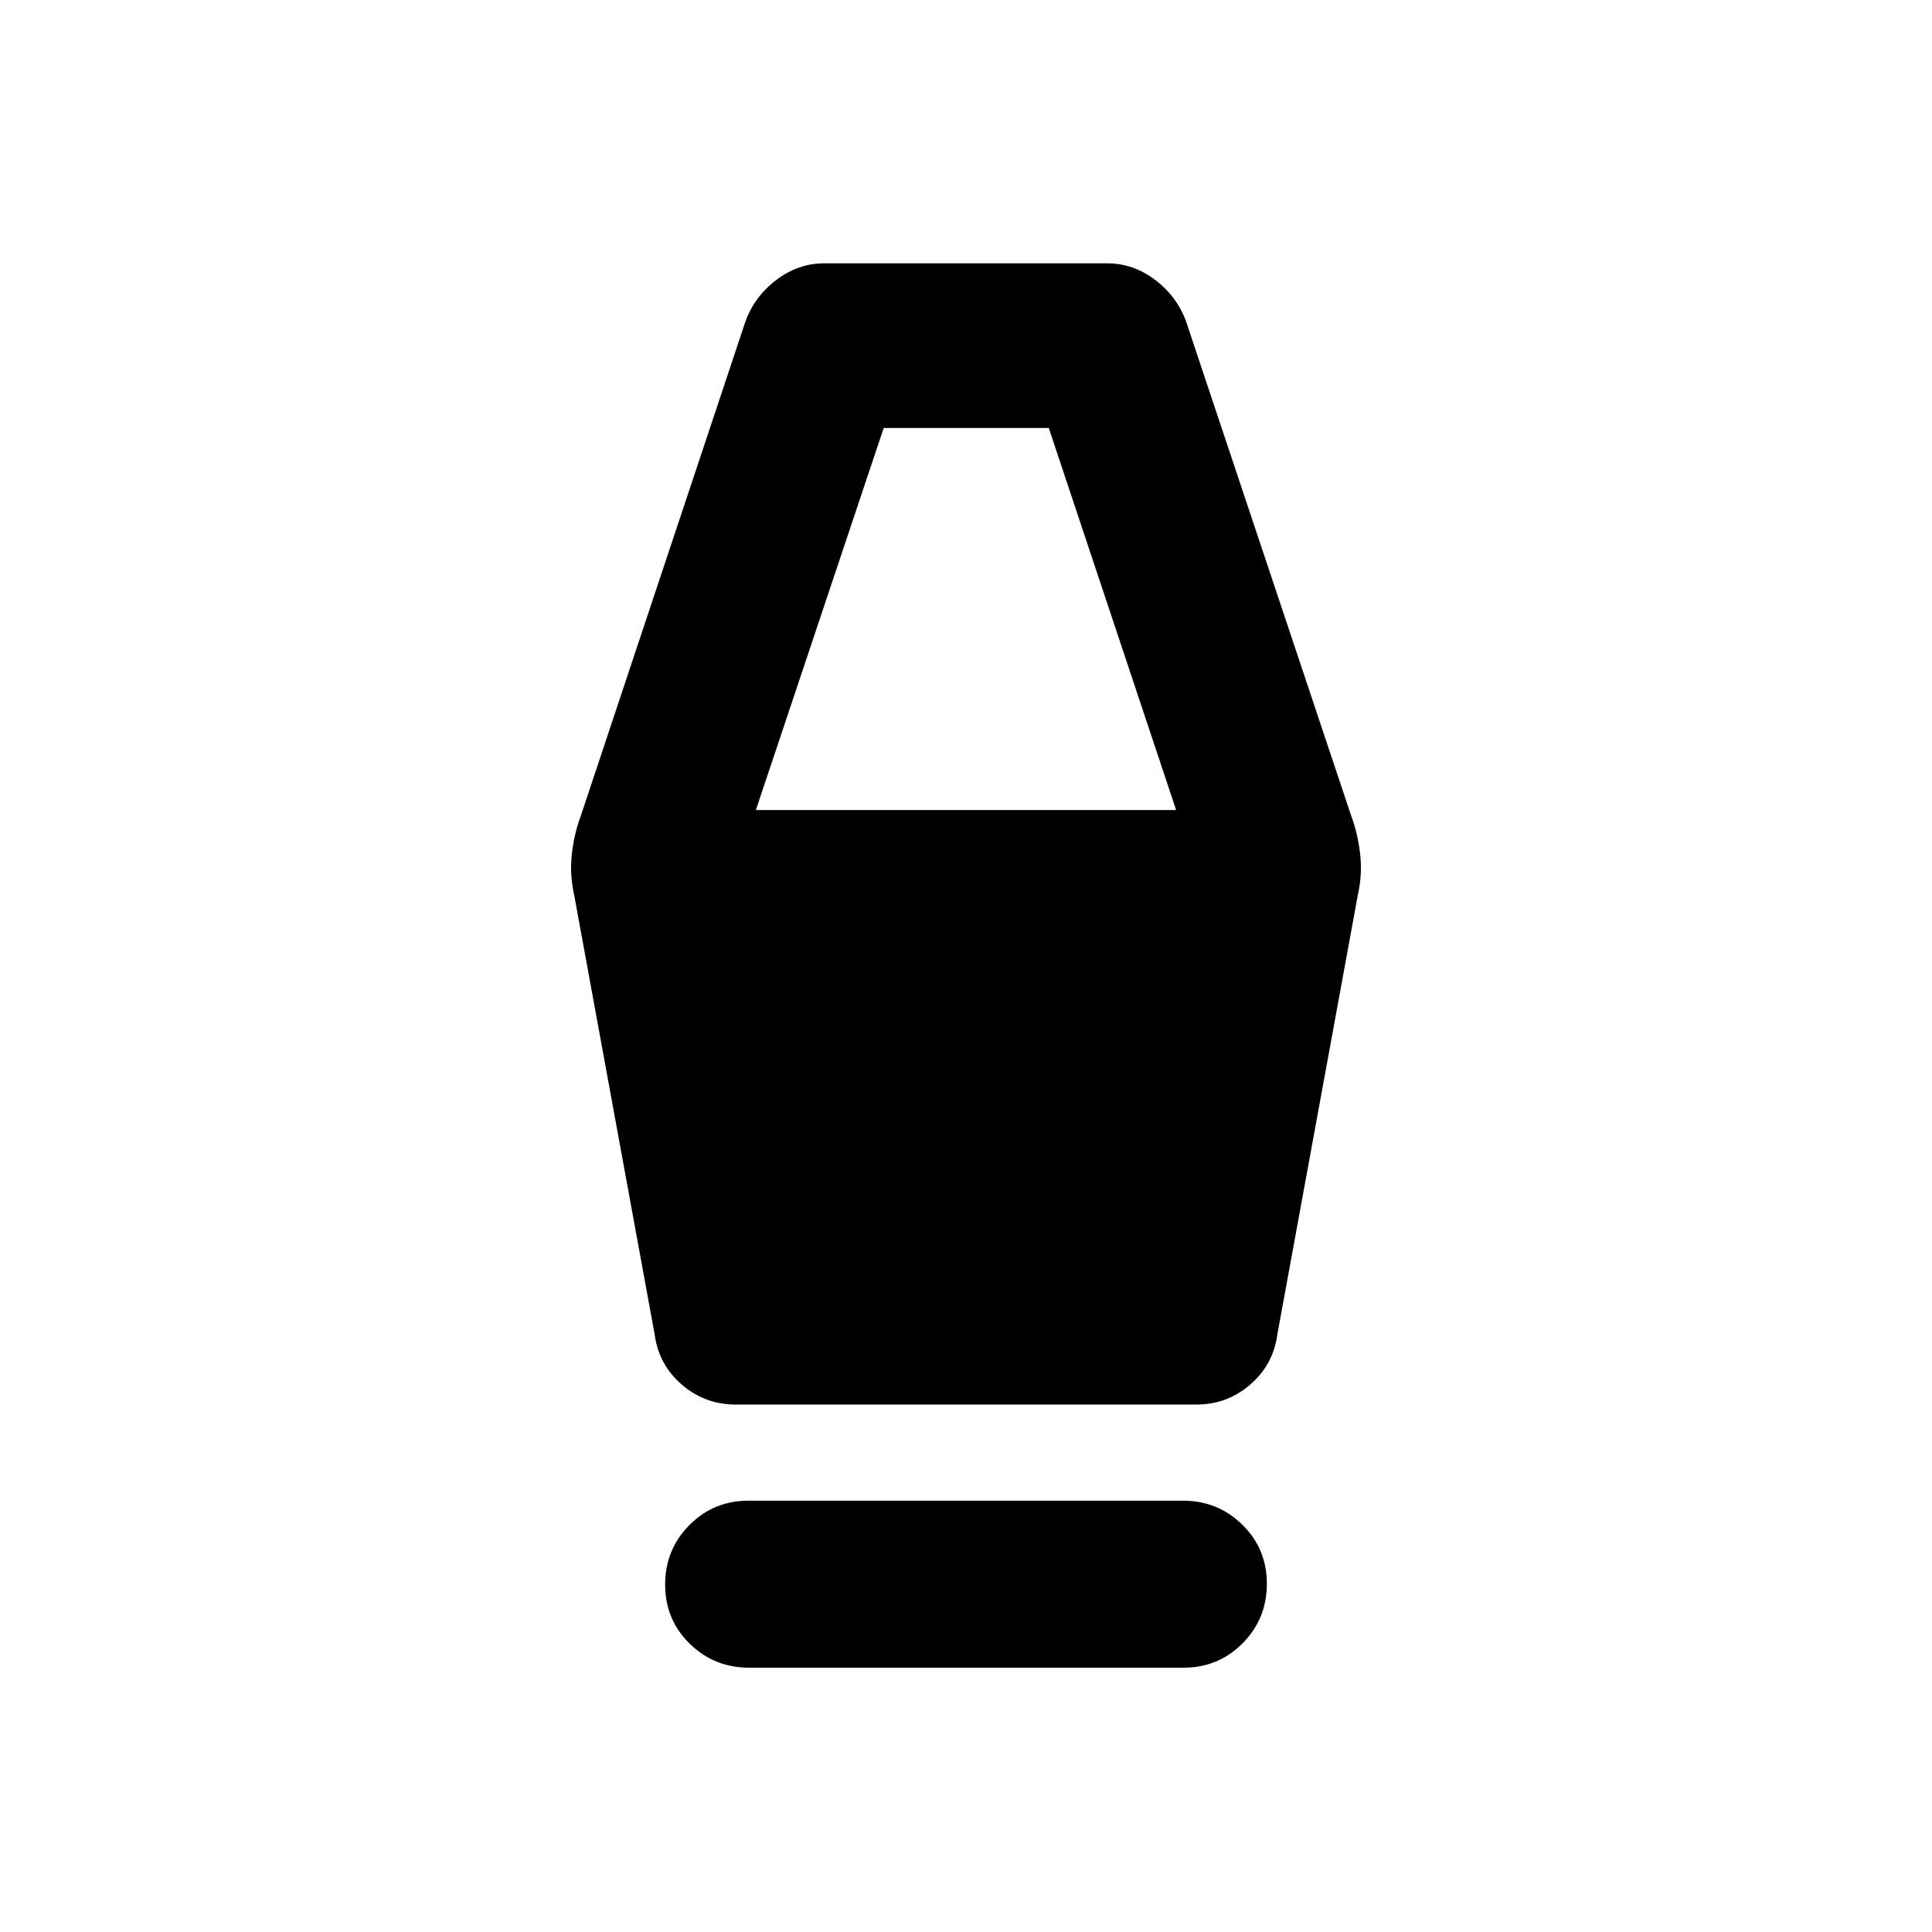 <svg xmlns="http://www.w3.org/2000/svg" height="20" viewBox="0 -960 960 960" width="20"><path d="M372.283-131.326q-17.435 0-29.609-11.963-12.174-11.964-12.174-29.326 0-17.363 12.012-29.537 12.013-12.174 29.448-12.174h215.757q17.435 0 29.609 11.963 12.174 11.964 12.174 29.327 0 17.362-12.012 29.536-12.013 12.174-29.448 12.174H372.283Zm-6.761-130.761q-15.277 0-26.775-9.937-11.497-9.936-13.486-25.085l-40-218.391q-2.239-9.957-1.12-20.033 1.12-10.076 4.359-18.793l81.761-245.522q4.478-12.674 15.413-20.989 10.935-8.315 23.857-8.315h140.698q12.923 0 23.858 8.315t15.413 20.989l82 245.522q3.239 8.717 4.359 18.793 1.119 10.076-1.12 20.033l-40 218.391q-1.989 15.149-13.486 25.085-11.498 9.937-26.775 9.937H365.522ZM375.587-557.5h208.826L521.13-747.348h-82.021L375.587-557.5Z"/></svg>
